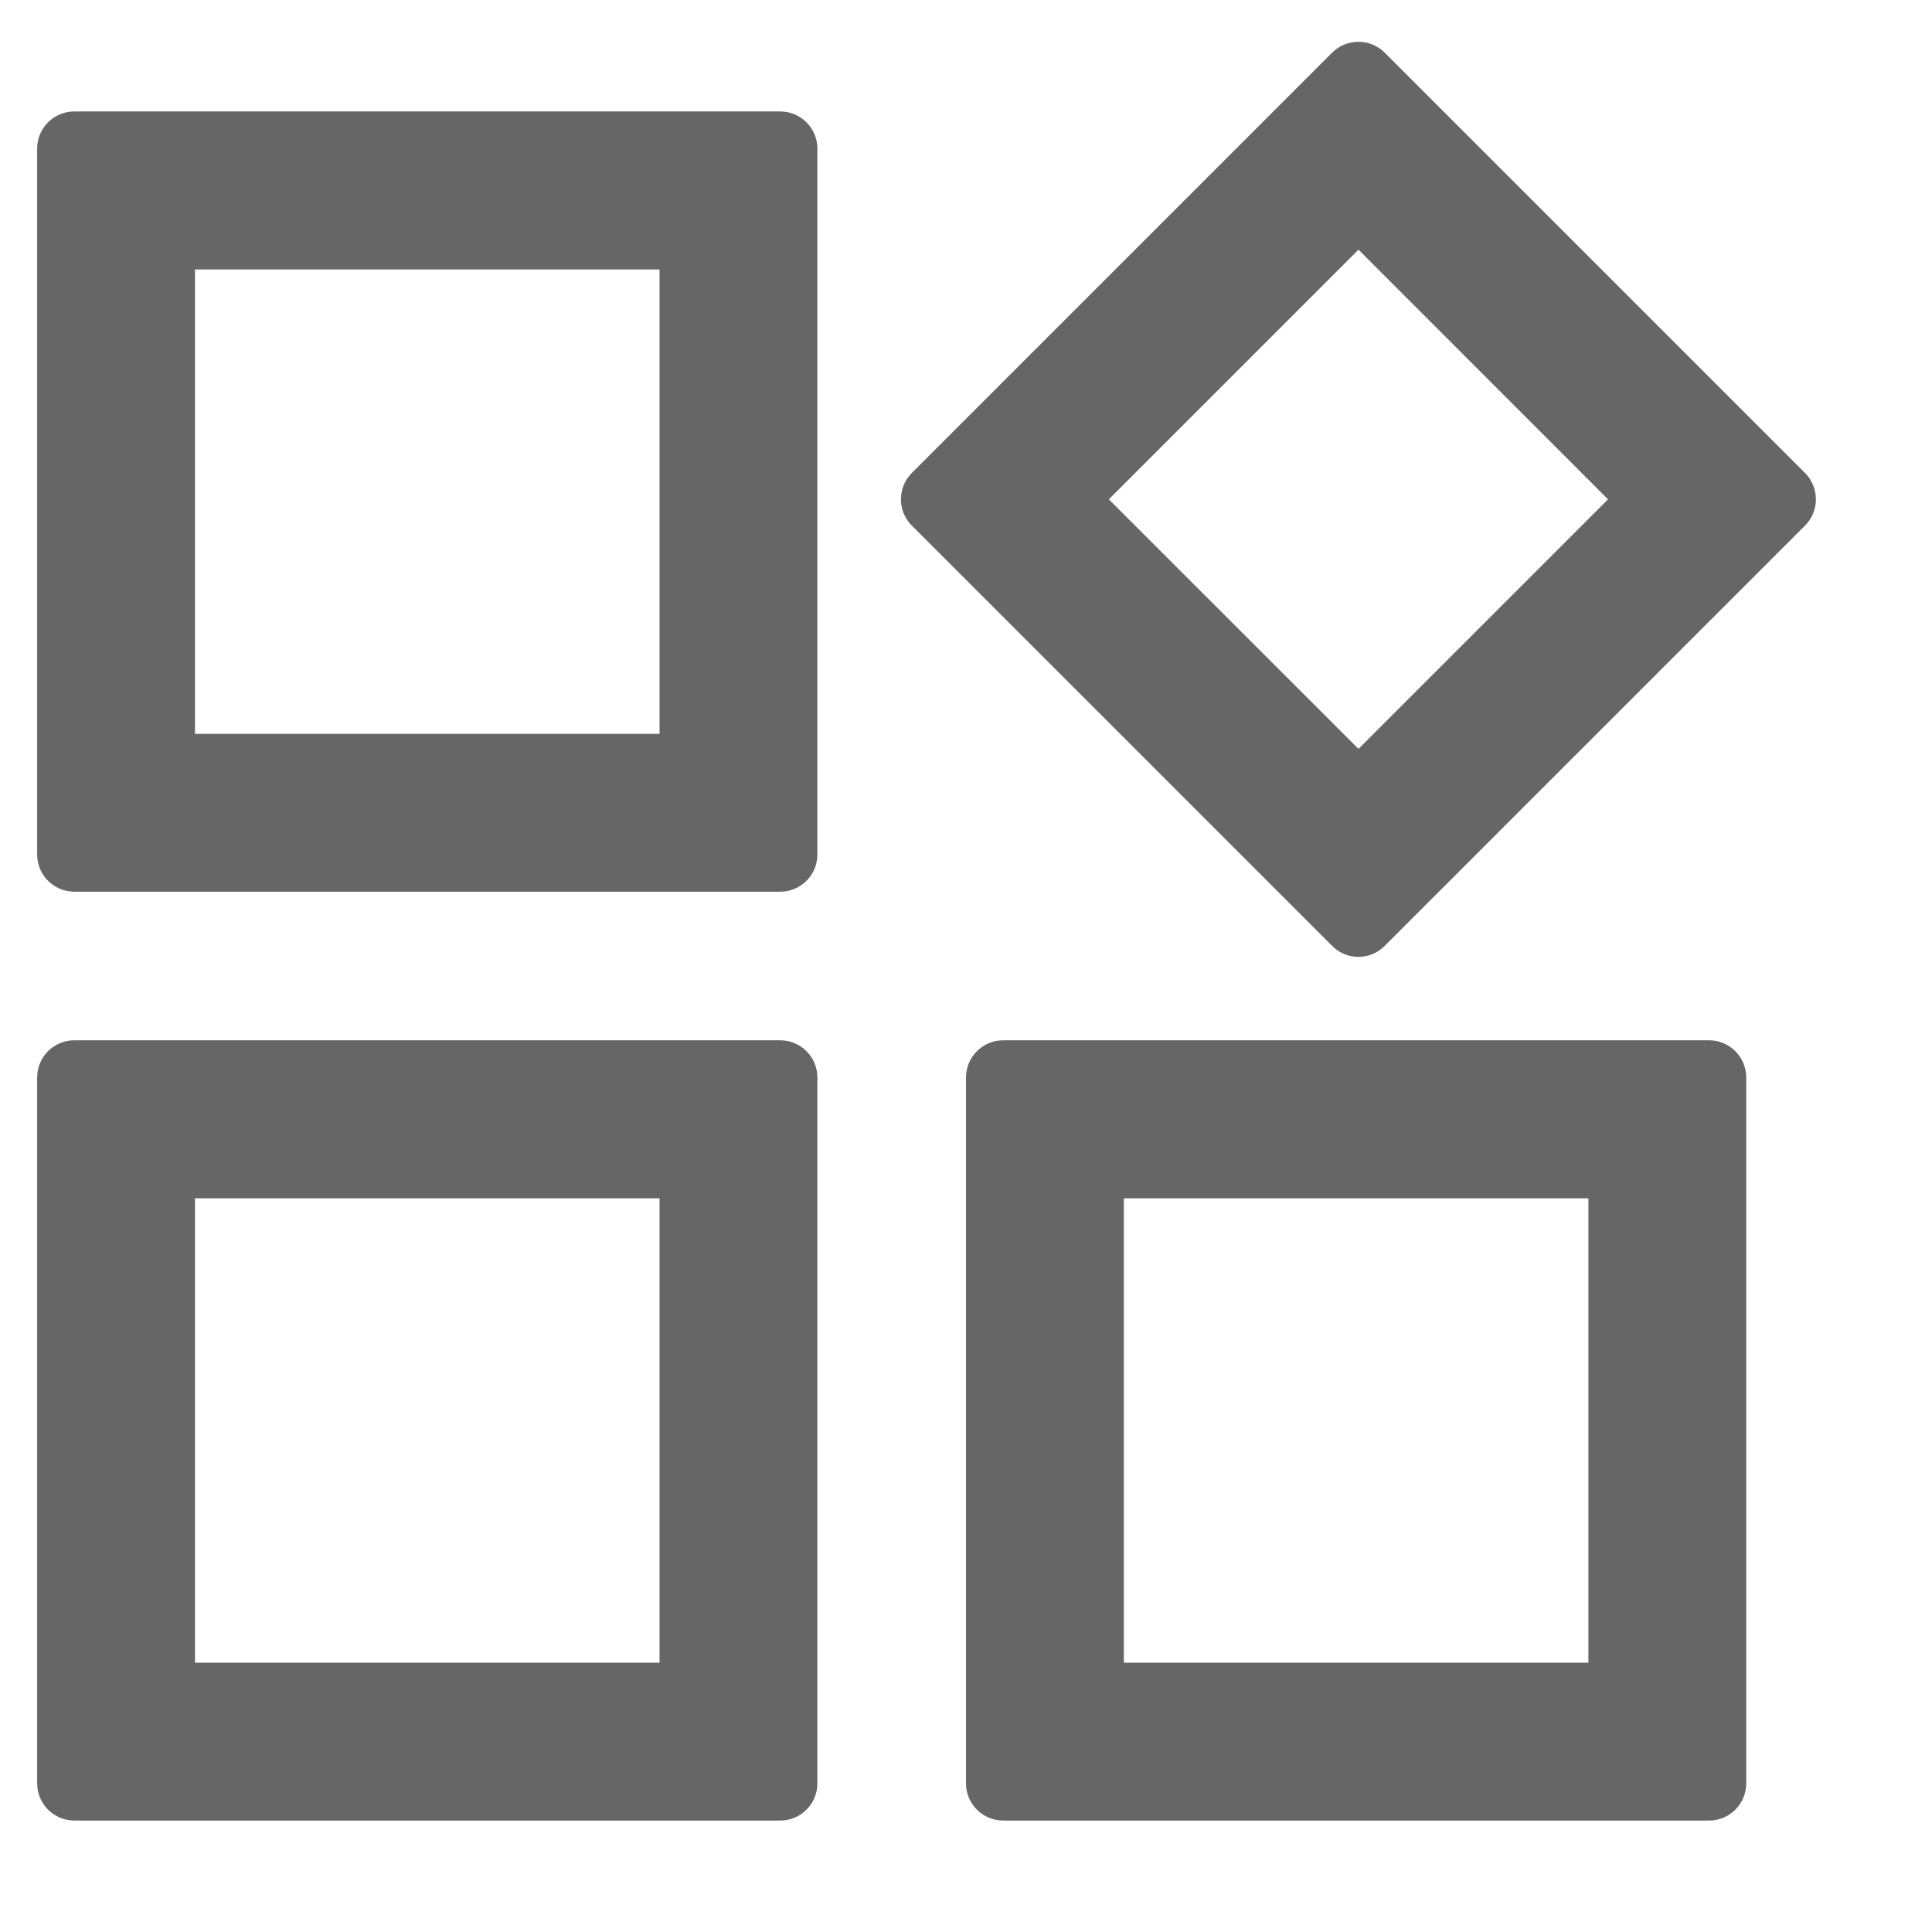 <svg width="13" height="13" viewBox="0 0 13 13" fill="none" xmlns="http://www.w3.org/2000/svg">
<path fill-rule="evenodd" clip-rule="evenodd" d="M5.25 0.75C5.388 0.75 5.5 0.862 5.5 1V5.75C5.5 5.888 5.388 6 5.25 6H0.5C0.362 6 0.25 5.888 0.25 5.75V1C0.25 0.862 0.362 0.75 0.5 0.75H5.25ZM4.438 1.813H1.312V4.938H4.438V1.813ZM12.146 3.183C12.243 3.281 12.243 3.439 12.146 3.536L9.317 6.365C9.22 6.463 9.061 6.463 8.964 6.365L6.135 3.536C6.038 3.439 6.038 3.281 6.135 3.183L8.964 0.354C9.061 0.257 9.22 0.257 9.317 0.354L12.146 3.183ZM10.82 3.36L9.141 1.68L7.461 3.36L9.141 5.039L10.82 3.36ZM5.25 7C5.388 7 5.5 7.112 5.5 7.25V12C5.5 12.138 5.388 12.25 5.25 12.25H0.5C0.362 12.25 0.25 12.138 0.25 12V7.25C0.25 7.112 0.362 7 0.5 7H5.25ZM4.438 8.063H1.312V11.188H4.438V8.063ZM11.5 7C11.638 7 11.75 7.112 11.75 7.25V12C11.75 12.138 11.638 12.25 11.5 12.25H6.75C6.612 12.25 6.5 12.138 6.5 12V7.25C6.5 7.112 6.612 7 6.75 7H11.5ZM10.688 8.063H7.562V11.188H10.688V8.063Z" fill="black" fill-opacity="0.6"/>
</svg>
